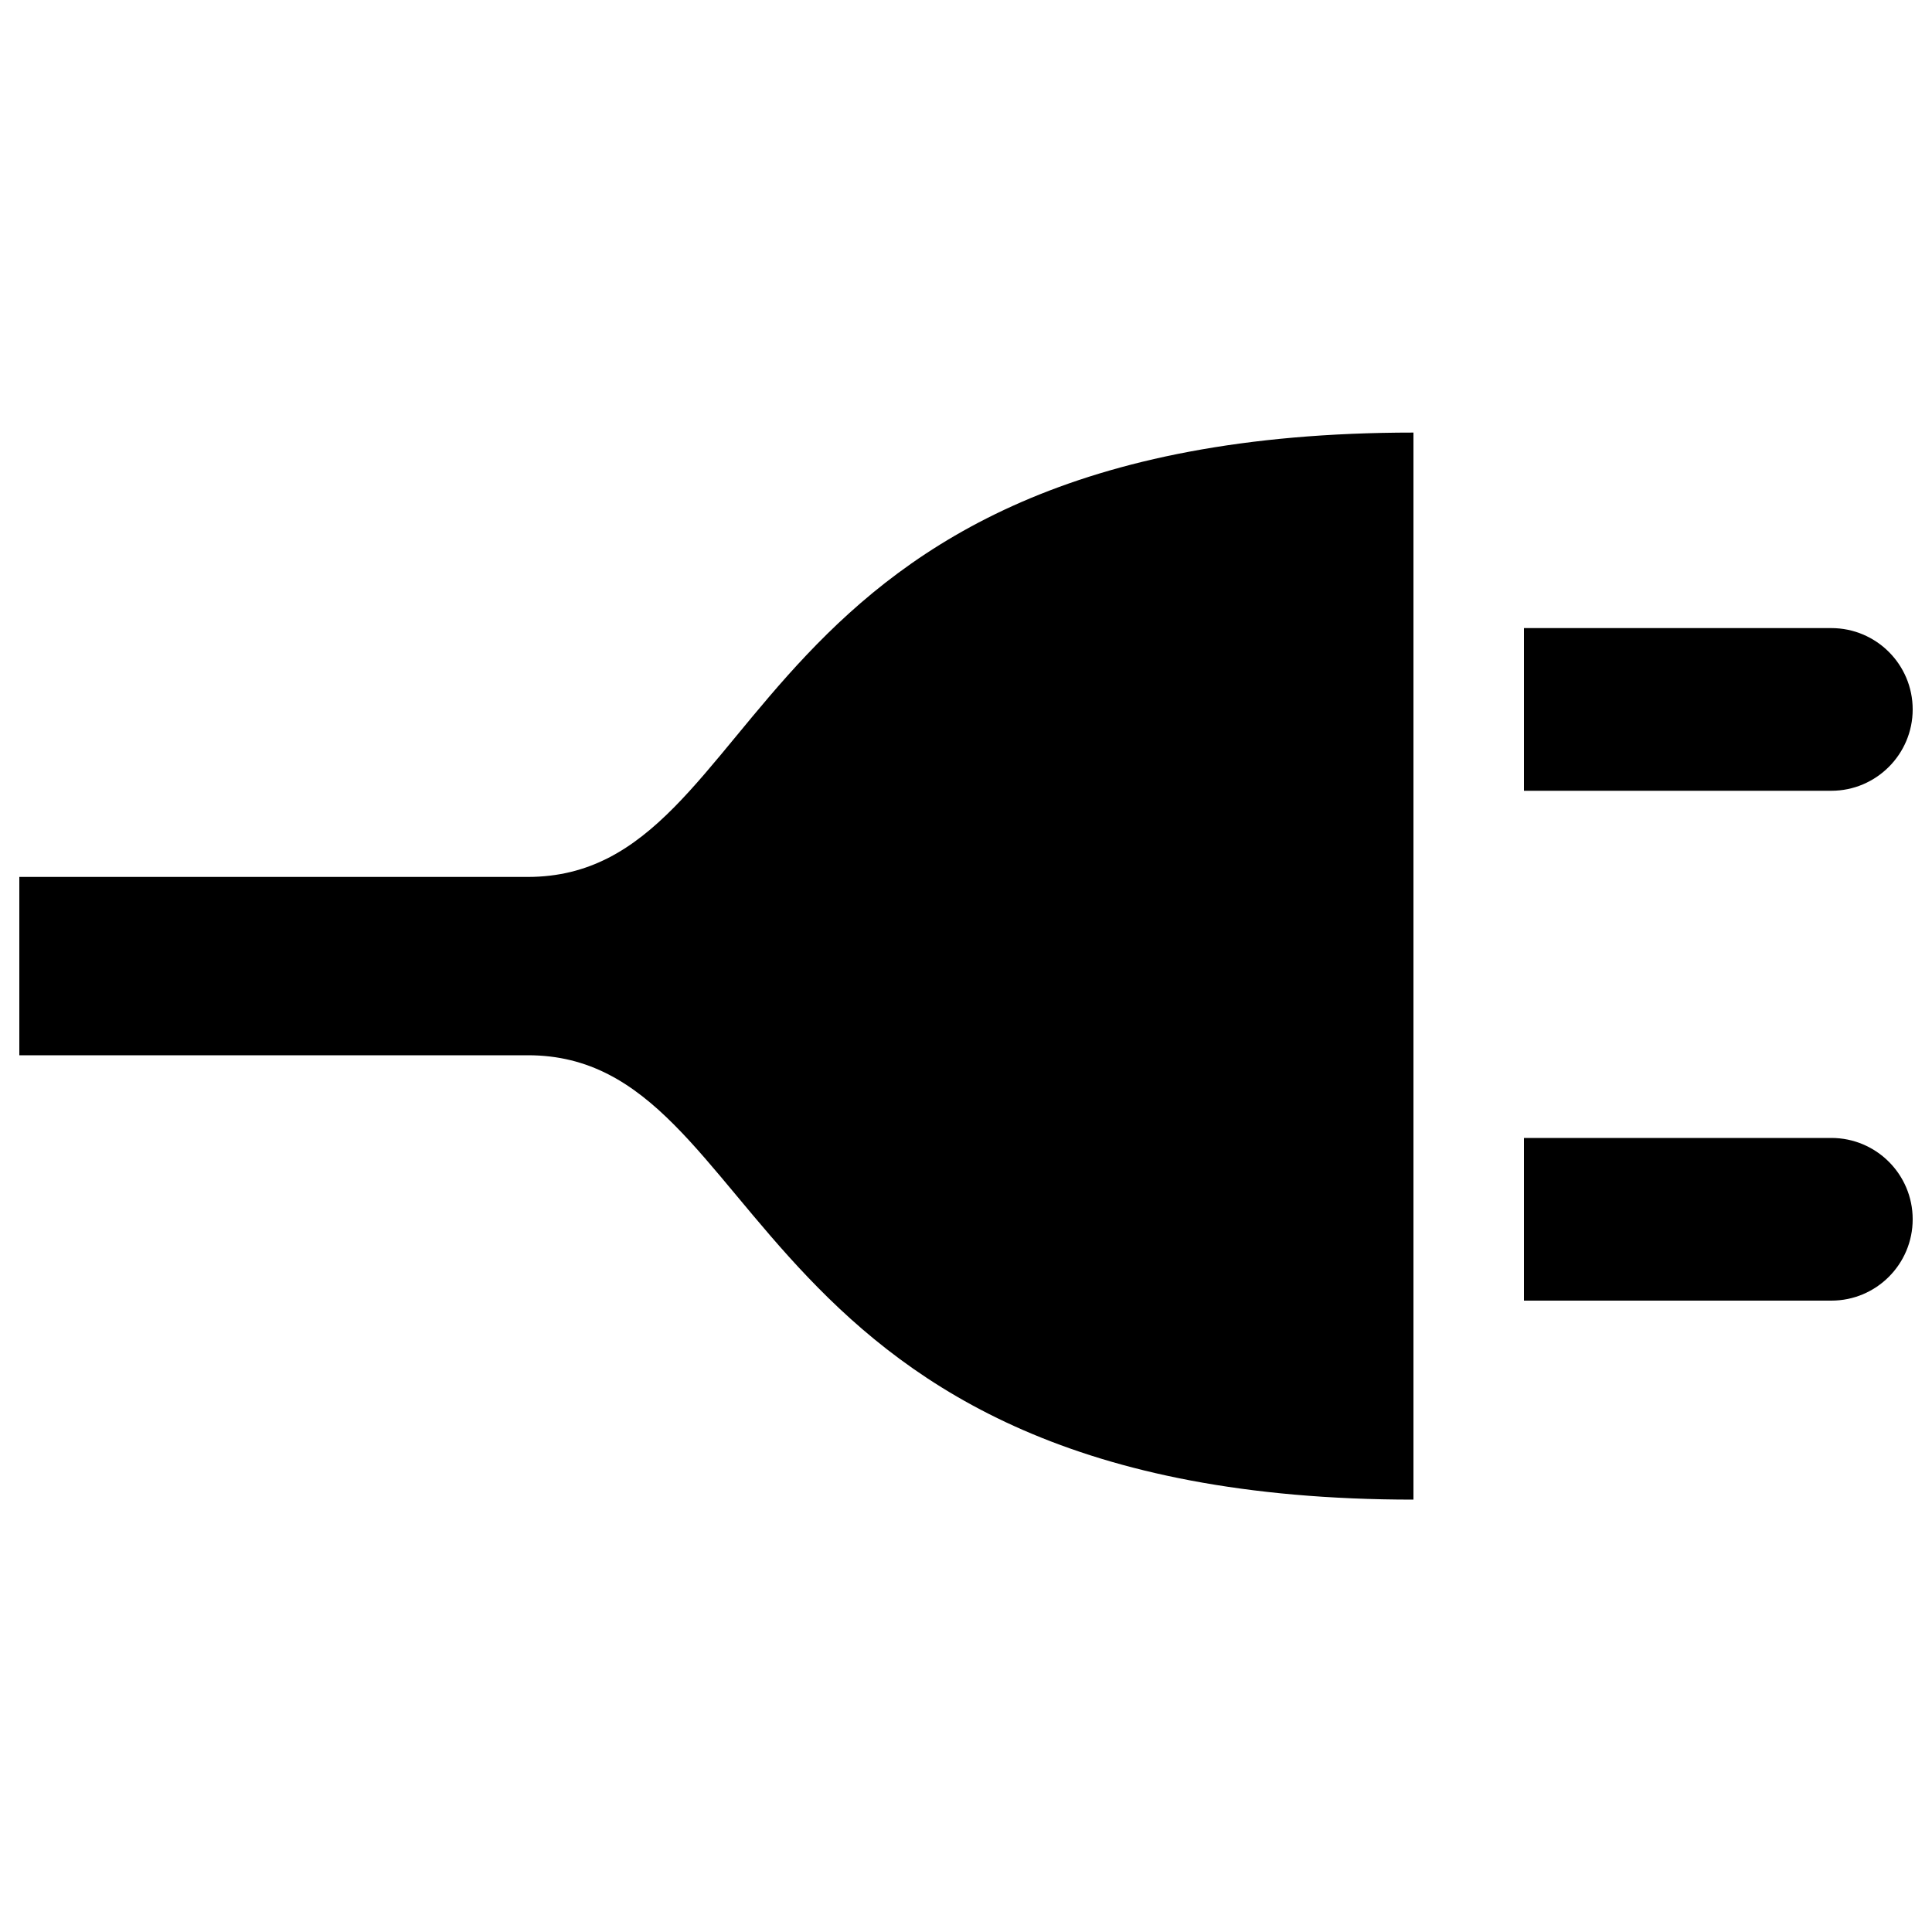 <?xml version="1.0" encoding="utf-8"?>
<!-- Generator: Adobe Illustrator 25.2.1, SVG Export Plug-In . SVG Version: 6.00 Build 0)  -->
<svg version="1.1" id="Ebene_1" xmlns="http://www.w3.org/2000/svg" xmlns:xlink="http://www.w3.org/1999/xlink" x="0px" y="0px"
	 viewBox="0 0 1000 1000" style="enable-background:new 0 0 1000 1000;" xml:space="preserve">
<style type="text/css">
	.st0{fill:none;}
</style>
<g>
	<path d="M731.6,223.9c0,77,0,552.3,0,552.3c-350.9,0-331.9-230-458.3-230H10v-92.3h263.2C400.6,453.8,378.1,223.9,731.6,223.9
		L731.6,223.9z"/>
	<path d="M990,367.2c0-23.3-18.9-42.1-42.1-42.1H788.8v84.2h159.1C971.1,409.3,990,390.4,990,367.2z"/>
	<path d="M947.9,589H788.8v84.2h159.1c23.3,0,42.1-18.9,42.1-42.1C990,607.8,971.1,589,947.9,589L947.9,589z"/>
</g>
<path class="st0" d="M0,0h1000v1000H0V0z"/>
</svg>
